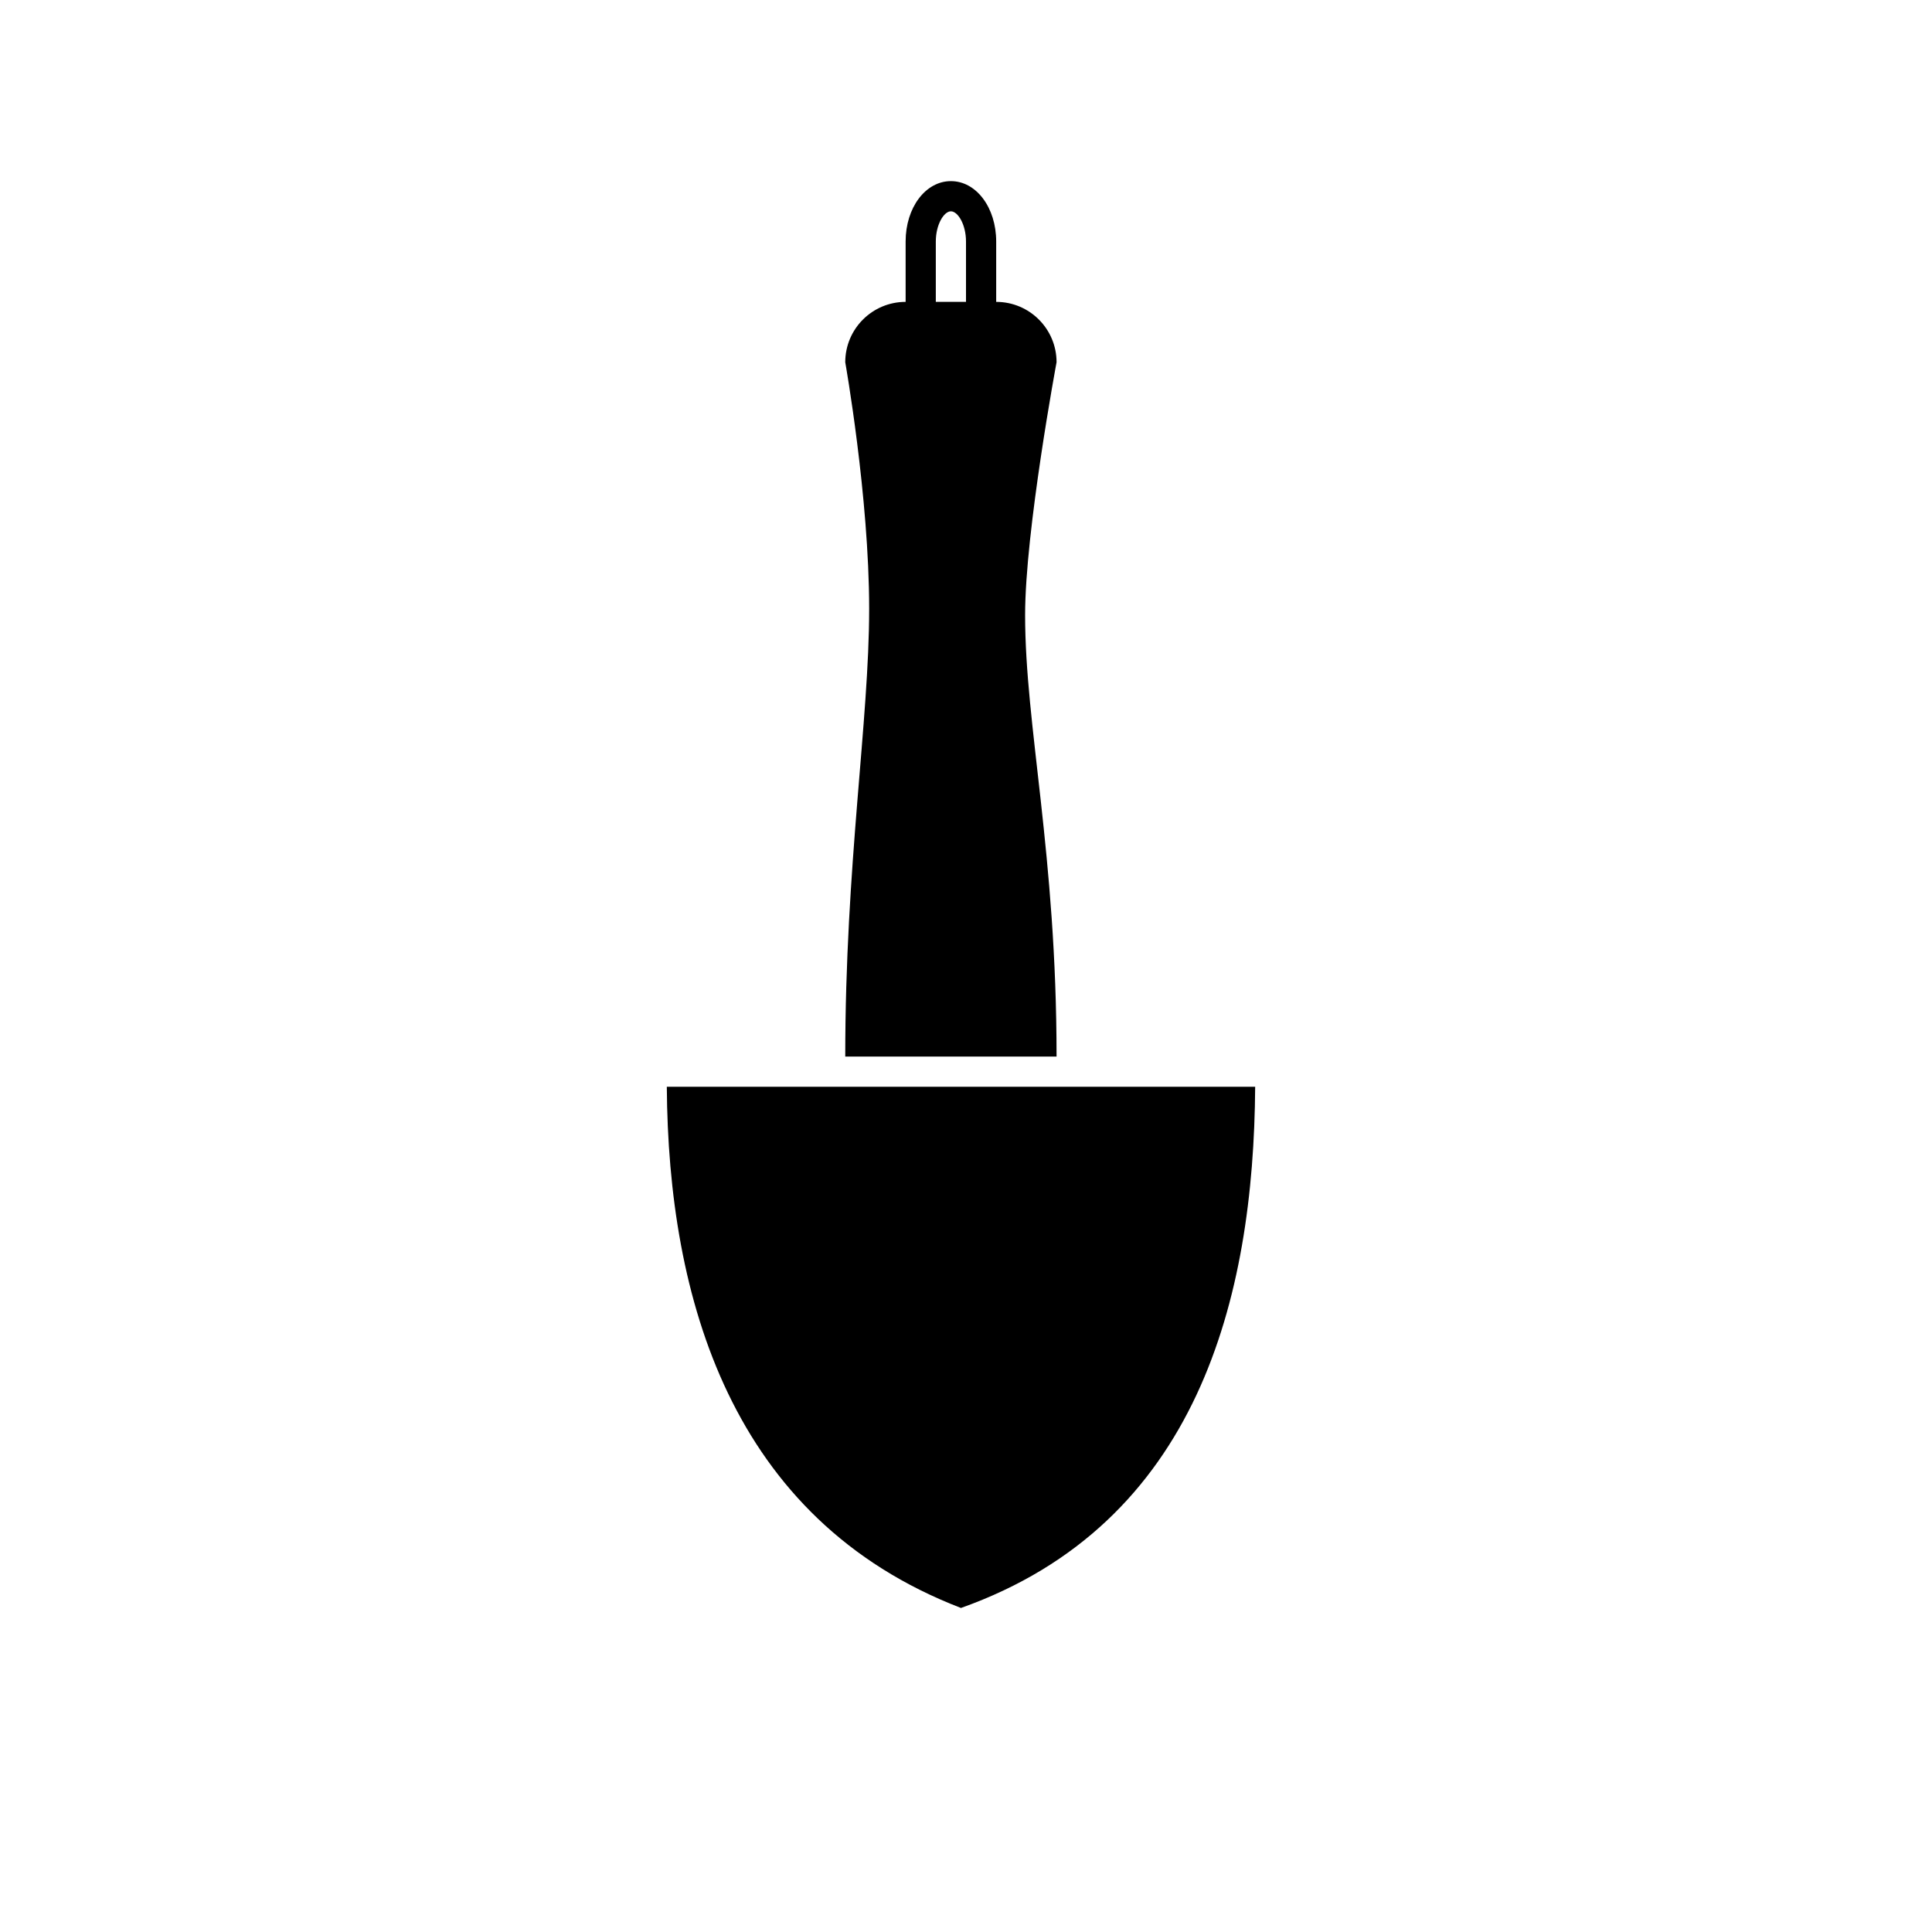 <?xml version="1.0" encoding="iso-8859-1"?>
<!-- Generator: Adobe Illustrator 17.1.0, SVG Export Plug-In . SVG Version: 6.00 Build 0)  -->
<!DOCTYPE svg PUBLIC "-//W3C//DTD SVG 1.1//EN" "http://www.w3.org/Graphics/SVG/1.1/DTD/svg11.dtd">
<svg version="1.1" id="Layer_1" xmlns="http://www.w3.org/2000/svg" xmlns:xlink="http://www.w3.org/1999/xlink" x="0px" y="0px"
	 viewBox="0 0 64 64" style="enable-background:new 0 0 64 64;" xml:space="preserve">
<path d="M31.833,53.266C39.685,50.475,41.533,43,41.579,36h-19.49C22.134,43,24.205,50.327,31.833,53.266z"/>
<path d="M35,35c0-6.708-1.042-10.959-1.042-14.625C33.958,17.583,35,12,35,12c0-1.105-0.895-2-2-2V8c0-1.122-0.659-2-1.5-2
	S30,6.878,30,8v2c-1.105,0-2,0.895-2,2c0,0,0.792,4.458,0.792,8.167C28.792,23.875,28,28.667,28,35C28.792,35,34.292,35,35,35z
	 M31,8c0-0.563,0.269-1,0.5-1S32,7.437,32,8v2h-1V8z"/>
</svg>
